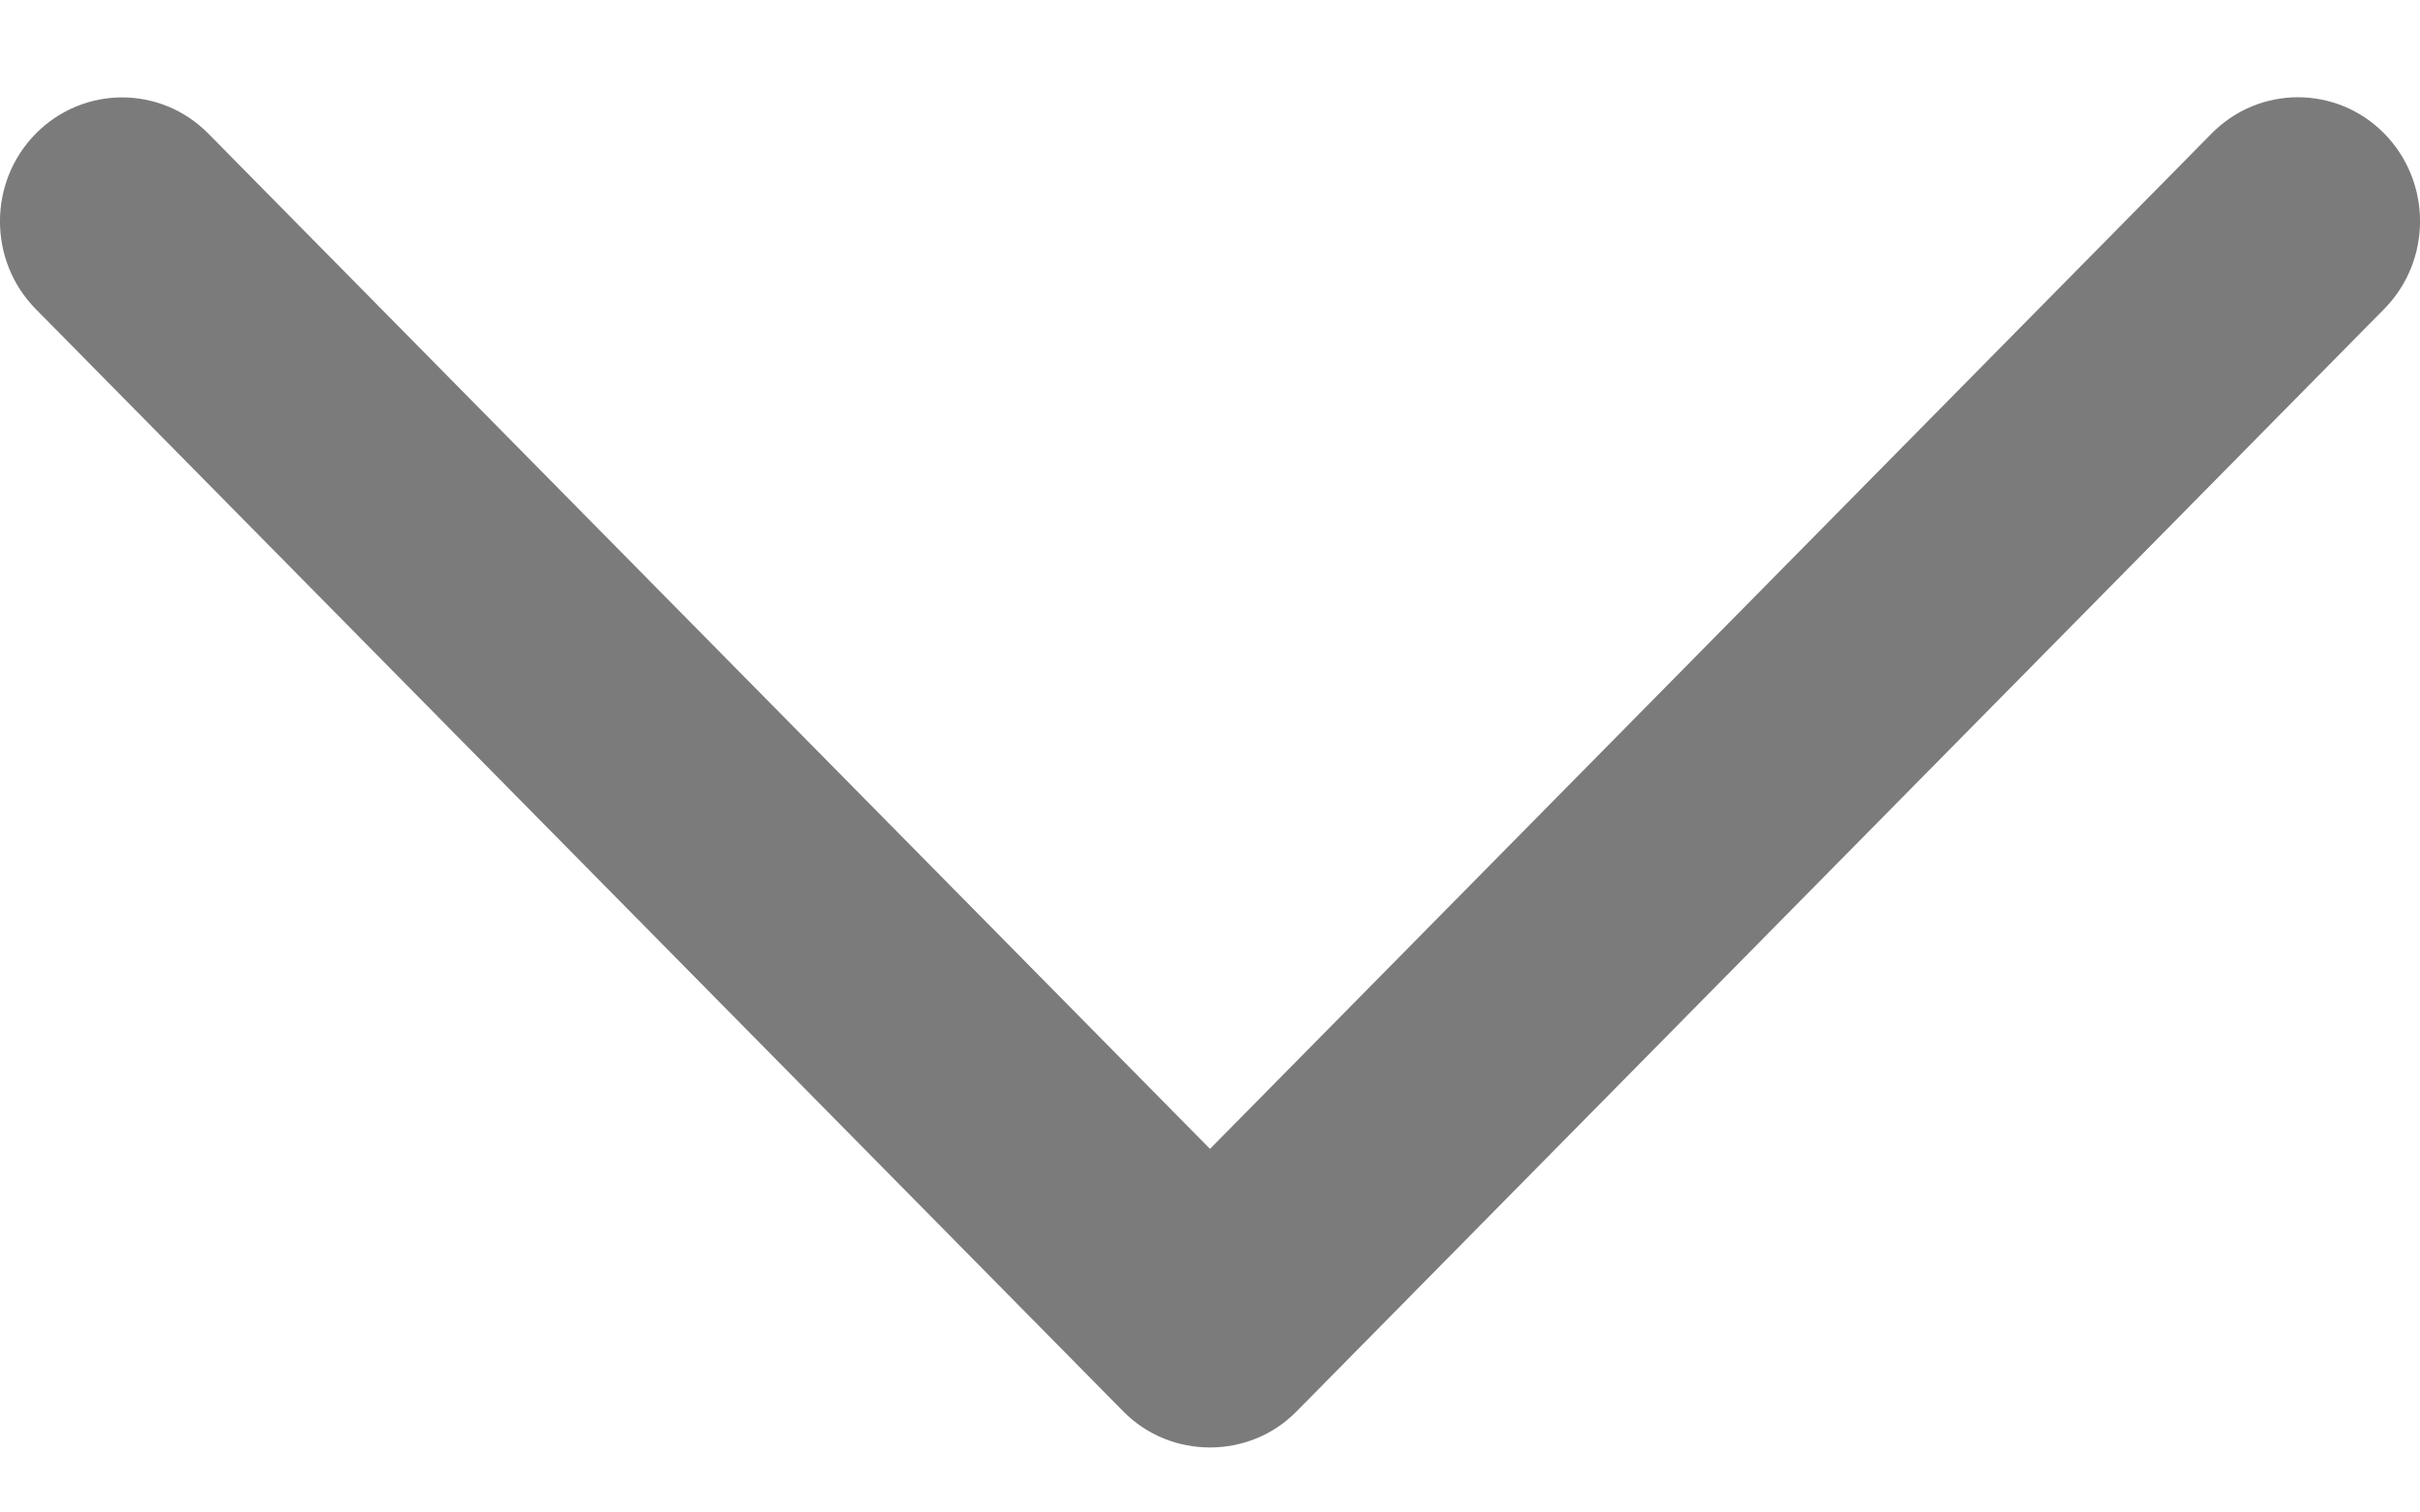 <svg width="16" height="10" viewBox="0 0 16 10" fill="none" xmlns="http://www.w3.org/2000/svg">
<path d="M8.571 9.333L15.764 2.042C16.079 1.722 16.079 1.204 15.764 0.883C15.449 0.563 14.937 0.563 14.622 0.883L8 7.596L1.378 0.884C1.063 0.564 0.552 0.564 0.236 0.884C-0.079 1.204 -0.079 1.723 0.236 2.043L7.429 9.334C7.741 9.649 8.26 9.649 8.571 9.333Z" fill="#7B7B7B"/>
</svg>
